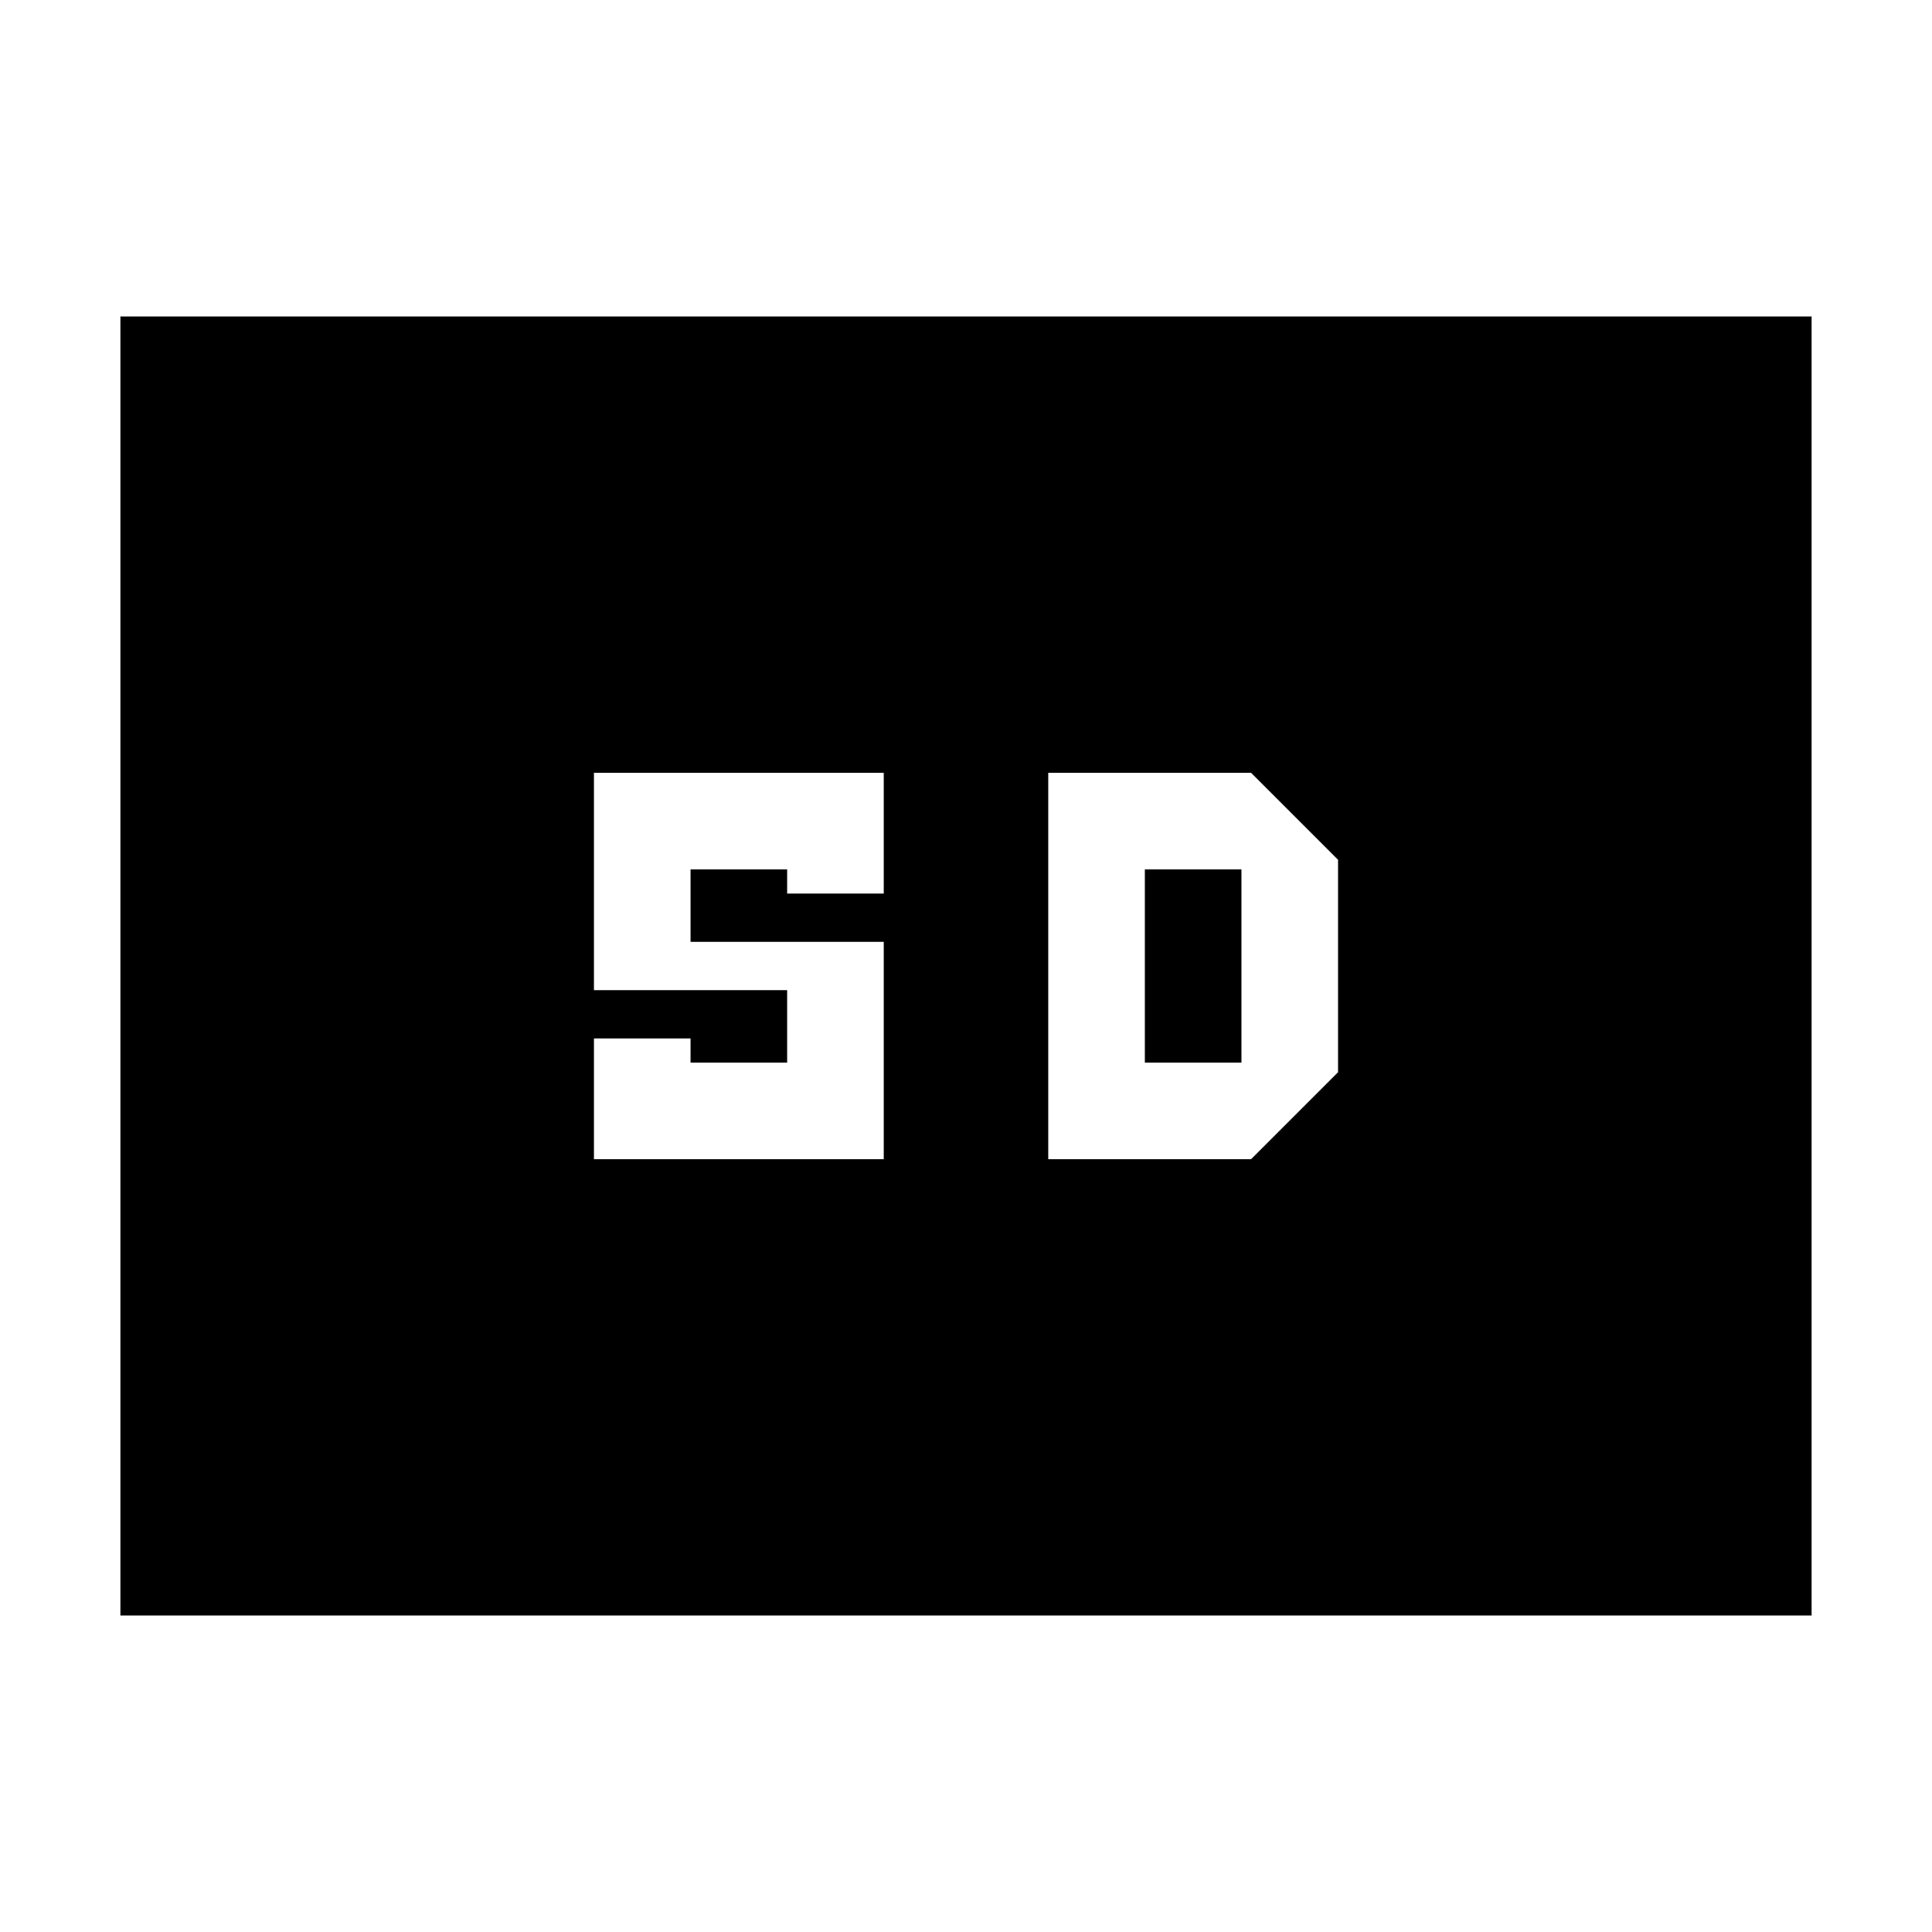 <svg xmlns="http://www.w3.org/2000/svg" height="20" viewBox="0 -960 960 960" width="20"><path d="M59.83-157.26v-645.48h840.34v645.48H59.83ZM295.13-384h144v-108h-96v-36h48v12h48v-60h-144v108h96v36h-48v-12h-48v60Zm225.74 0h100.78l43.22-43.22v-105.56L621.65-576H520.87v192Zm48-48v-96h48v96h-48Z"/></svg>